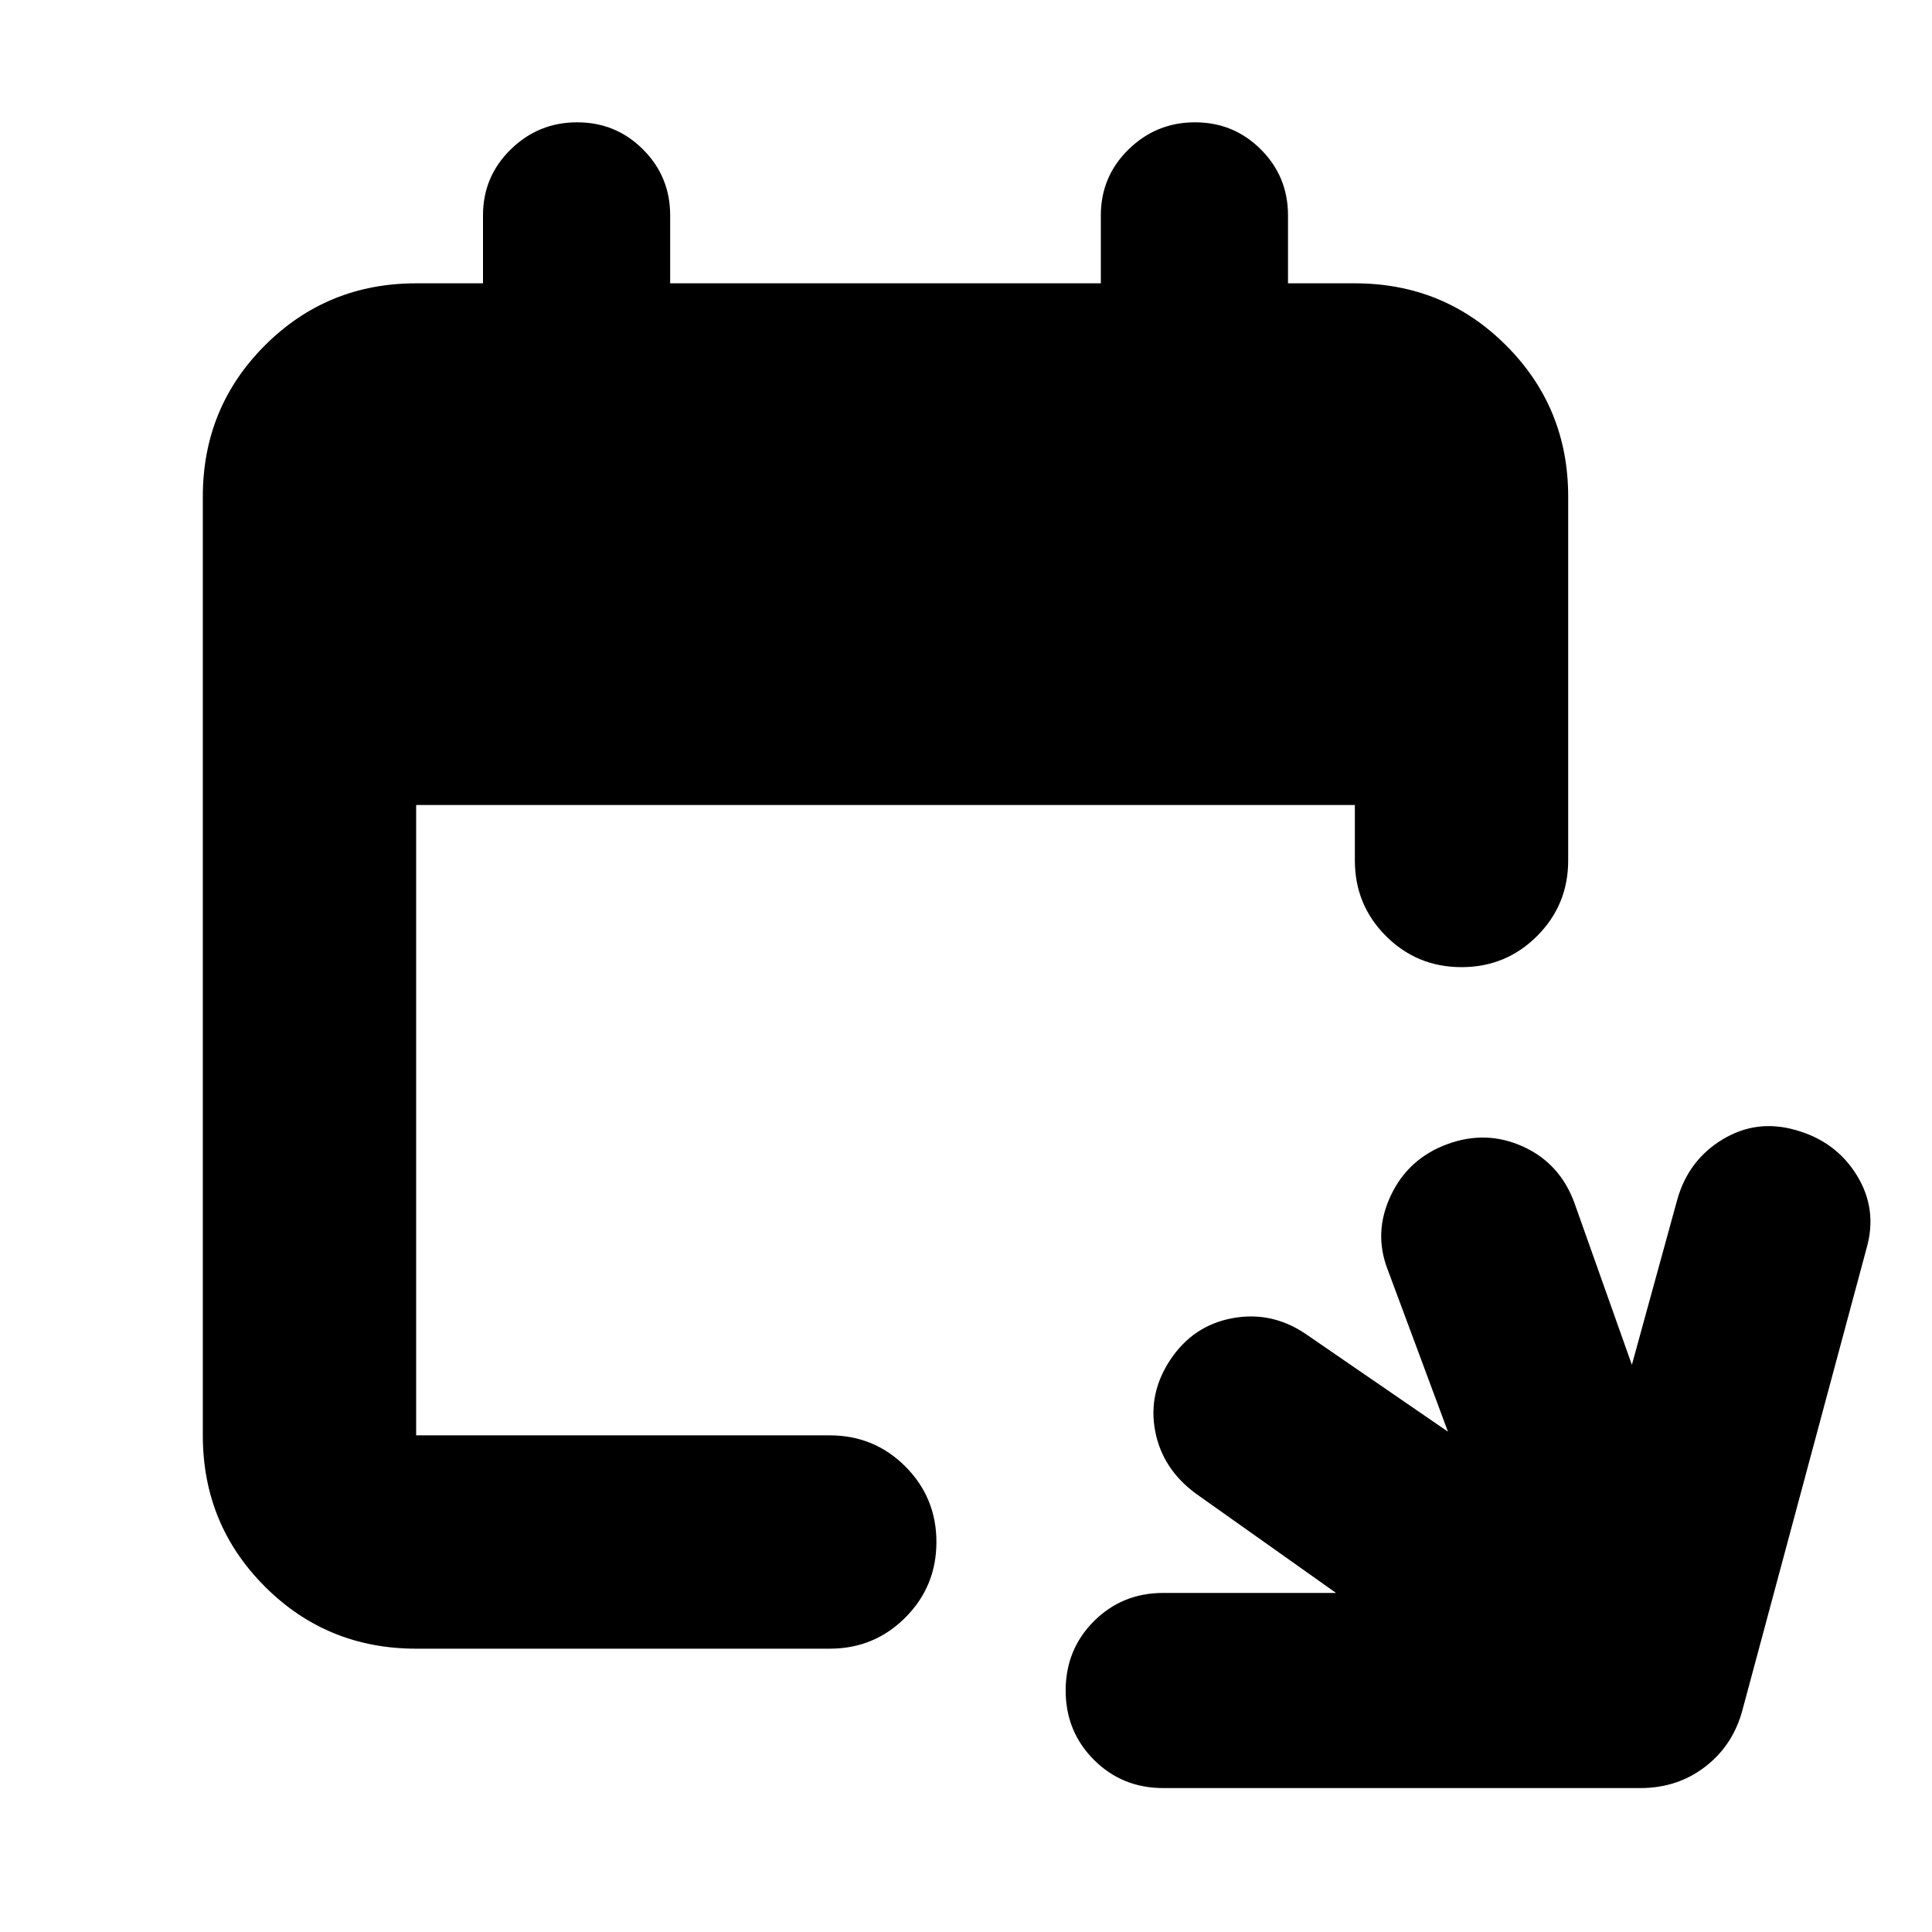 <svg xmlns="http://www.w3.org/2000/svg" height="24" viewBox="0 -960 960 960" width="24"><path d="M578-71.52q-20.39 0-34.44-14.04-14.04-14.05-14.04-34.44 0-20.39 14.04-34.44 14.05-14.04 34.44-14.04h85.87l-69.39-49.17q-16.83-12.26-20.46-31.15-3.63-18.9 7.63-35.72 11.26-16.83 30.65-20.46 19.4-3.63 36.22 7.63l70.96 48.74-29.96-80.56q-7.13-18.4 1.57-36.79 8.69-18.39 28.08-25.52 19.4-7.13 37.79 1.28 18.39 8.42 25.52 28.37l28.39 80 22.65-82.43q5.57-19.39 22.46-29.59 16.89-10.19 36.28-4.63 19.96 5.57 30.37 22.46t4.85 36.28l-61.44 228.61q-4.56 17.96-18.45 28.78-13.89 10.83-32.42 10.83H578Zm-371.22-69.26q-44.3 0-75.15-30.85-30.85-30.85-30.85-75.15v-466.44q0-44.3 30.85-75.15 30.85-30.85 75.15-30.85H240V-853q0-19.26 13.76-32.74t33.02-13.48q19.26 0 32.74 13.48T333-853v33.78h214V-853q0-19.26 13.76-32.74t33.02-13.48q19.26 0 32.74 13.48T640-853v33.78h33.22q44.3 0 75.15 30.85 30.85 30.85 30.85 75.15v180.78q0 22.09-15.46 37.55-15.46 15.46-37.54 15.46-22.09 0-37.55-15.46-15.45-15.46-15.45-37.55V-560H206.78v313.22H412.3q22.09 0 37.55 15.45 15.45 15.46 15.45 37.55 0 22.08-15.45 37.54-15.46 15.46-37.55 15.46H206.78Z"/></svg>